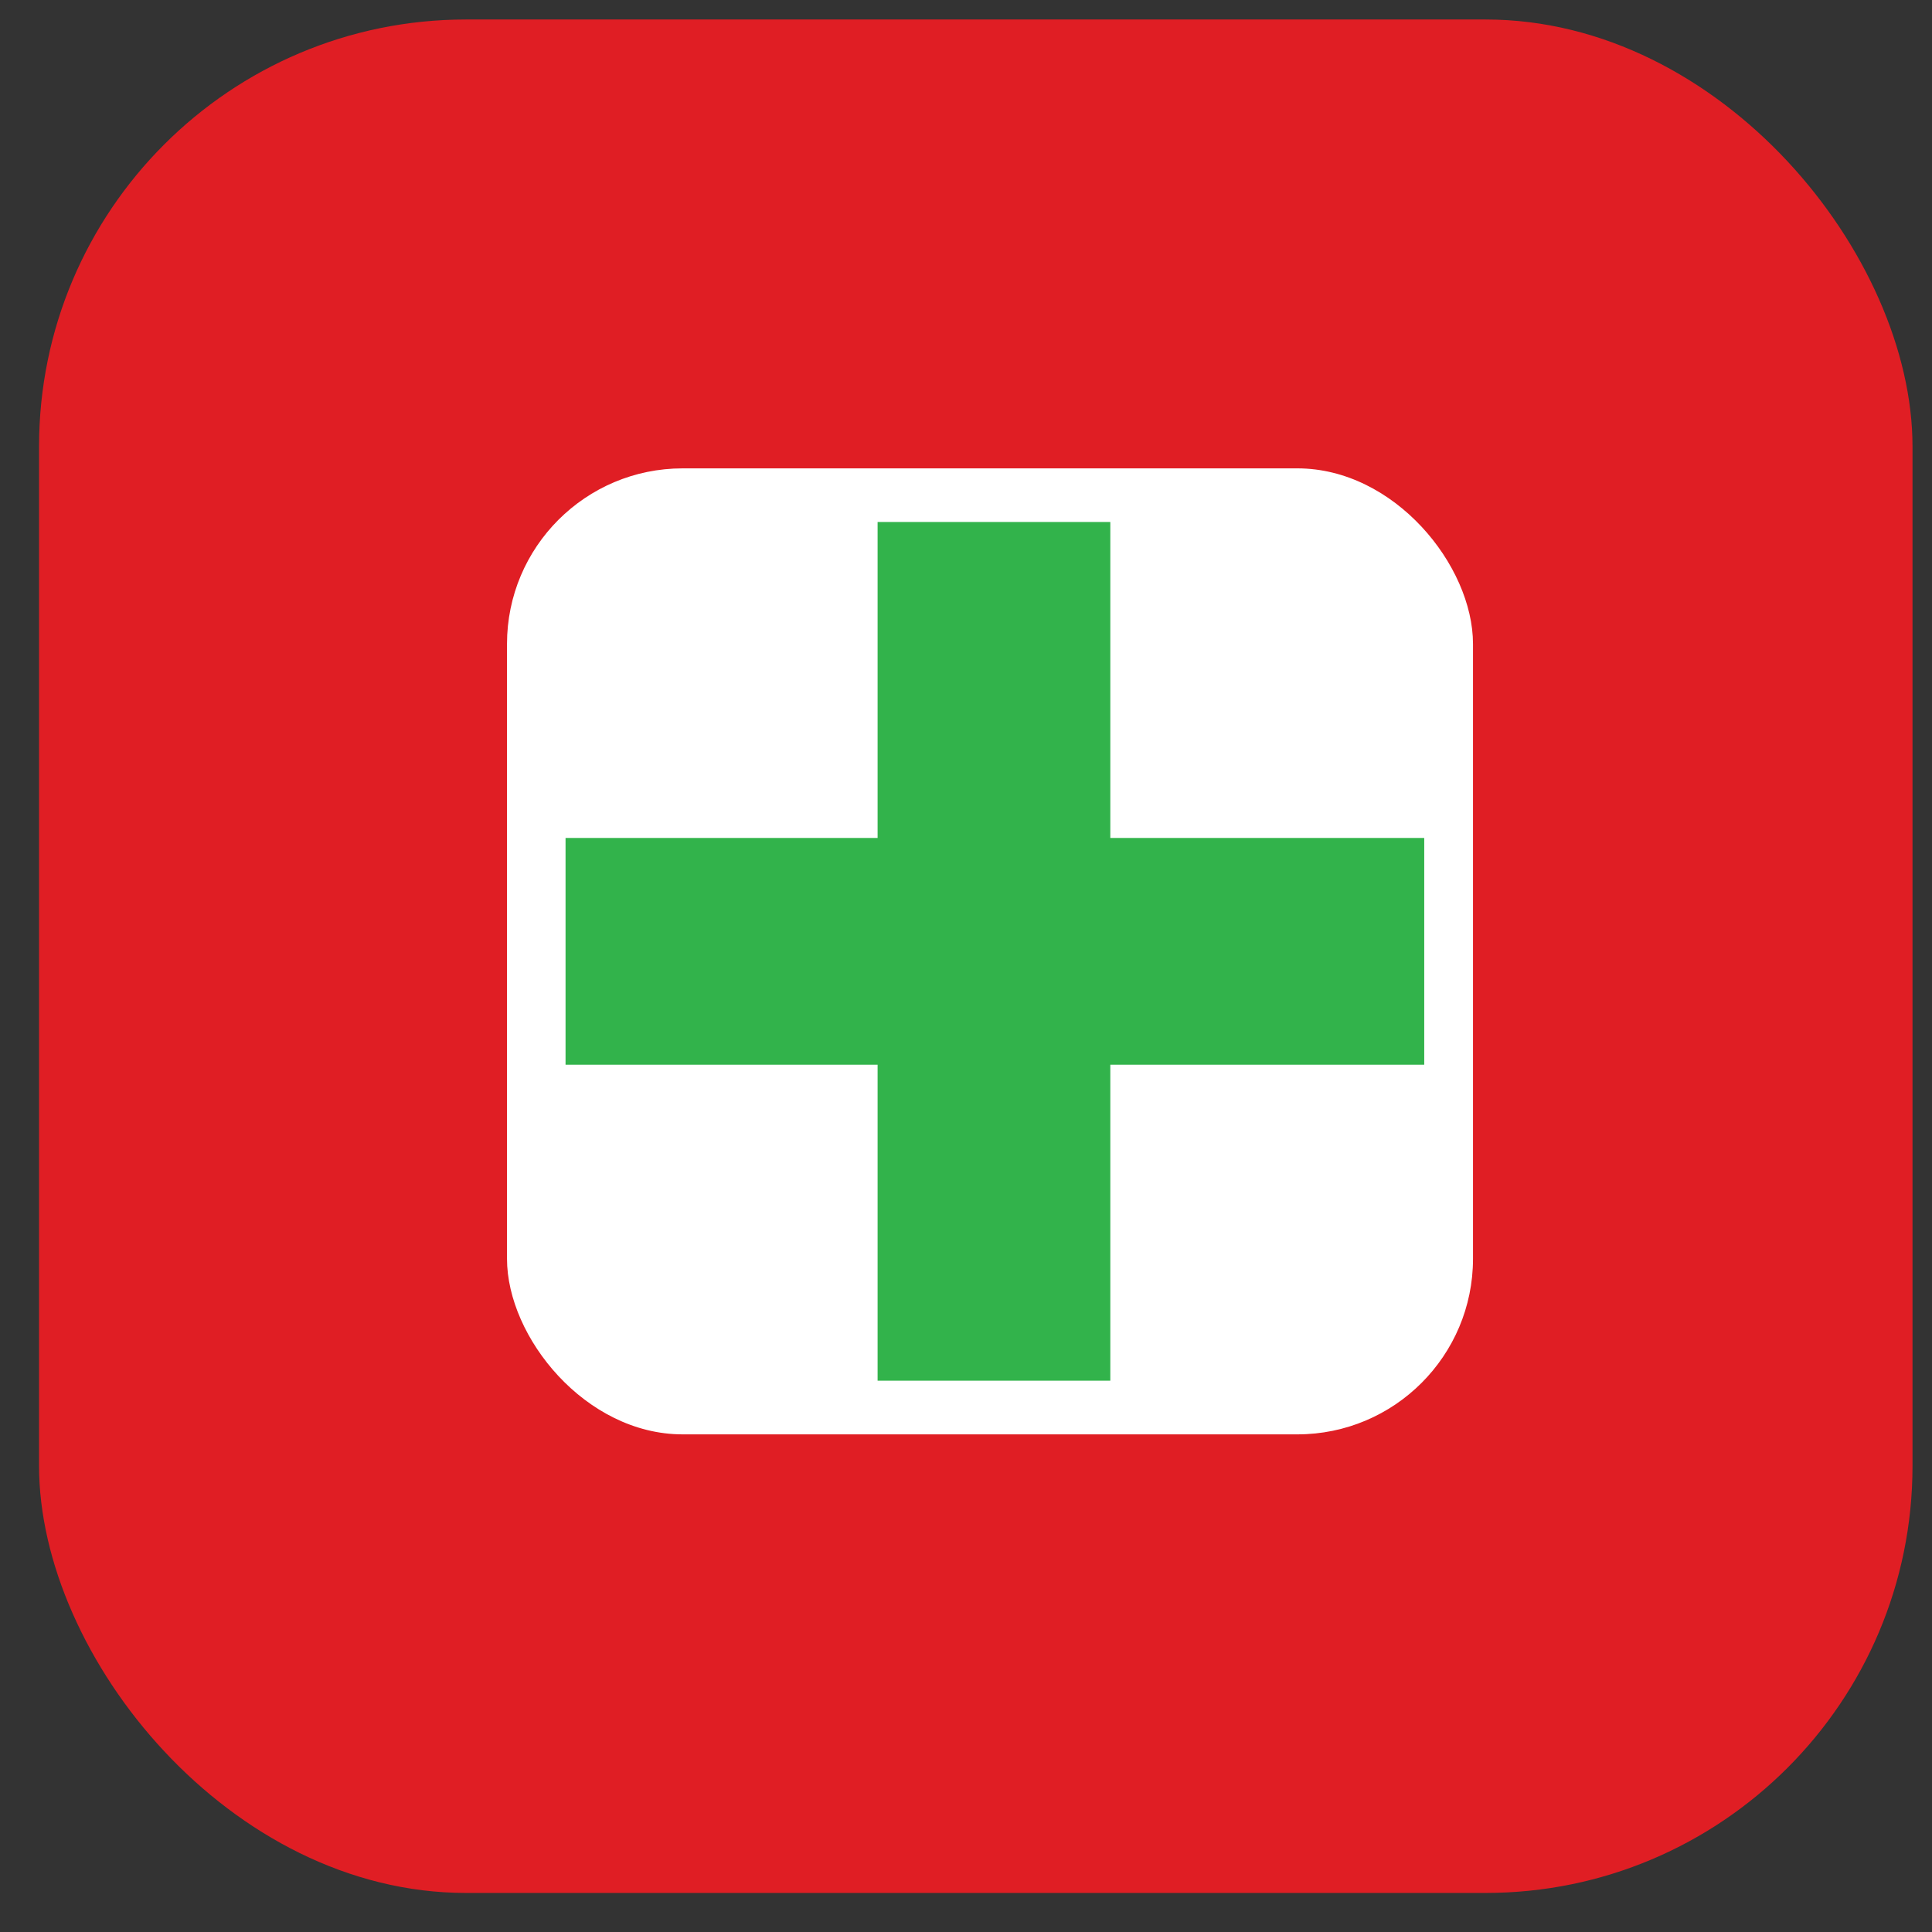 <svg width="33" height="33" viewBox="0 0 33 33" fill="none" xmlns="http://www.w3.org/2000/svg">
<rect x="0" y="0" width="33" height="33" fill="#333333" stroke="none"/>
<rect x="0.667" y="0.333" width="32" height="32" rx="7.293" fill="#E01E24"/>
<rect x="8.66" y="8" width="16.5" height="16.5" rx="3" fill="white"/>
<path d="M14.99 23.583V8.916H18.965V23.583H14.99ZM9.66 18.186V14.313H24.327V18.186H9.66Z" fill="#32B34B"/>
</svg>
